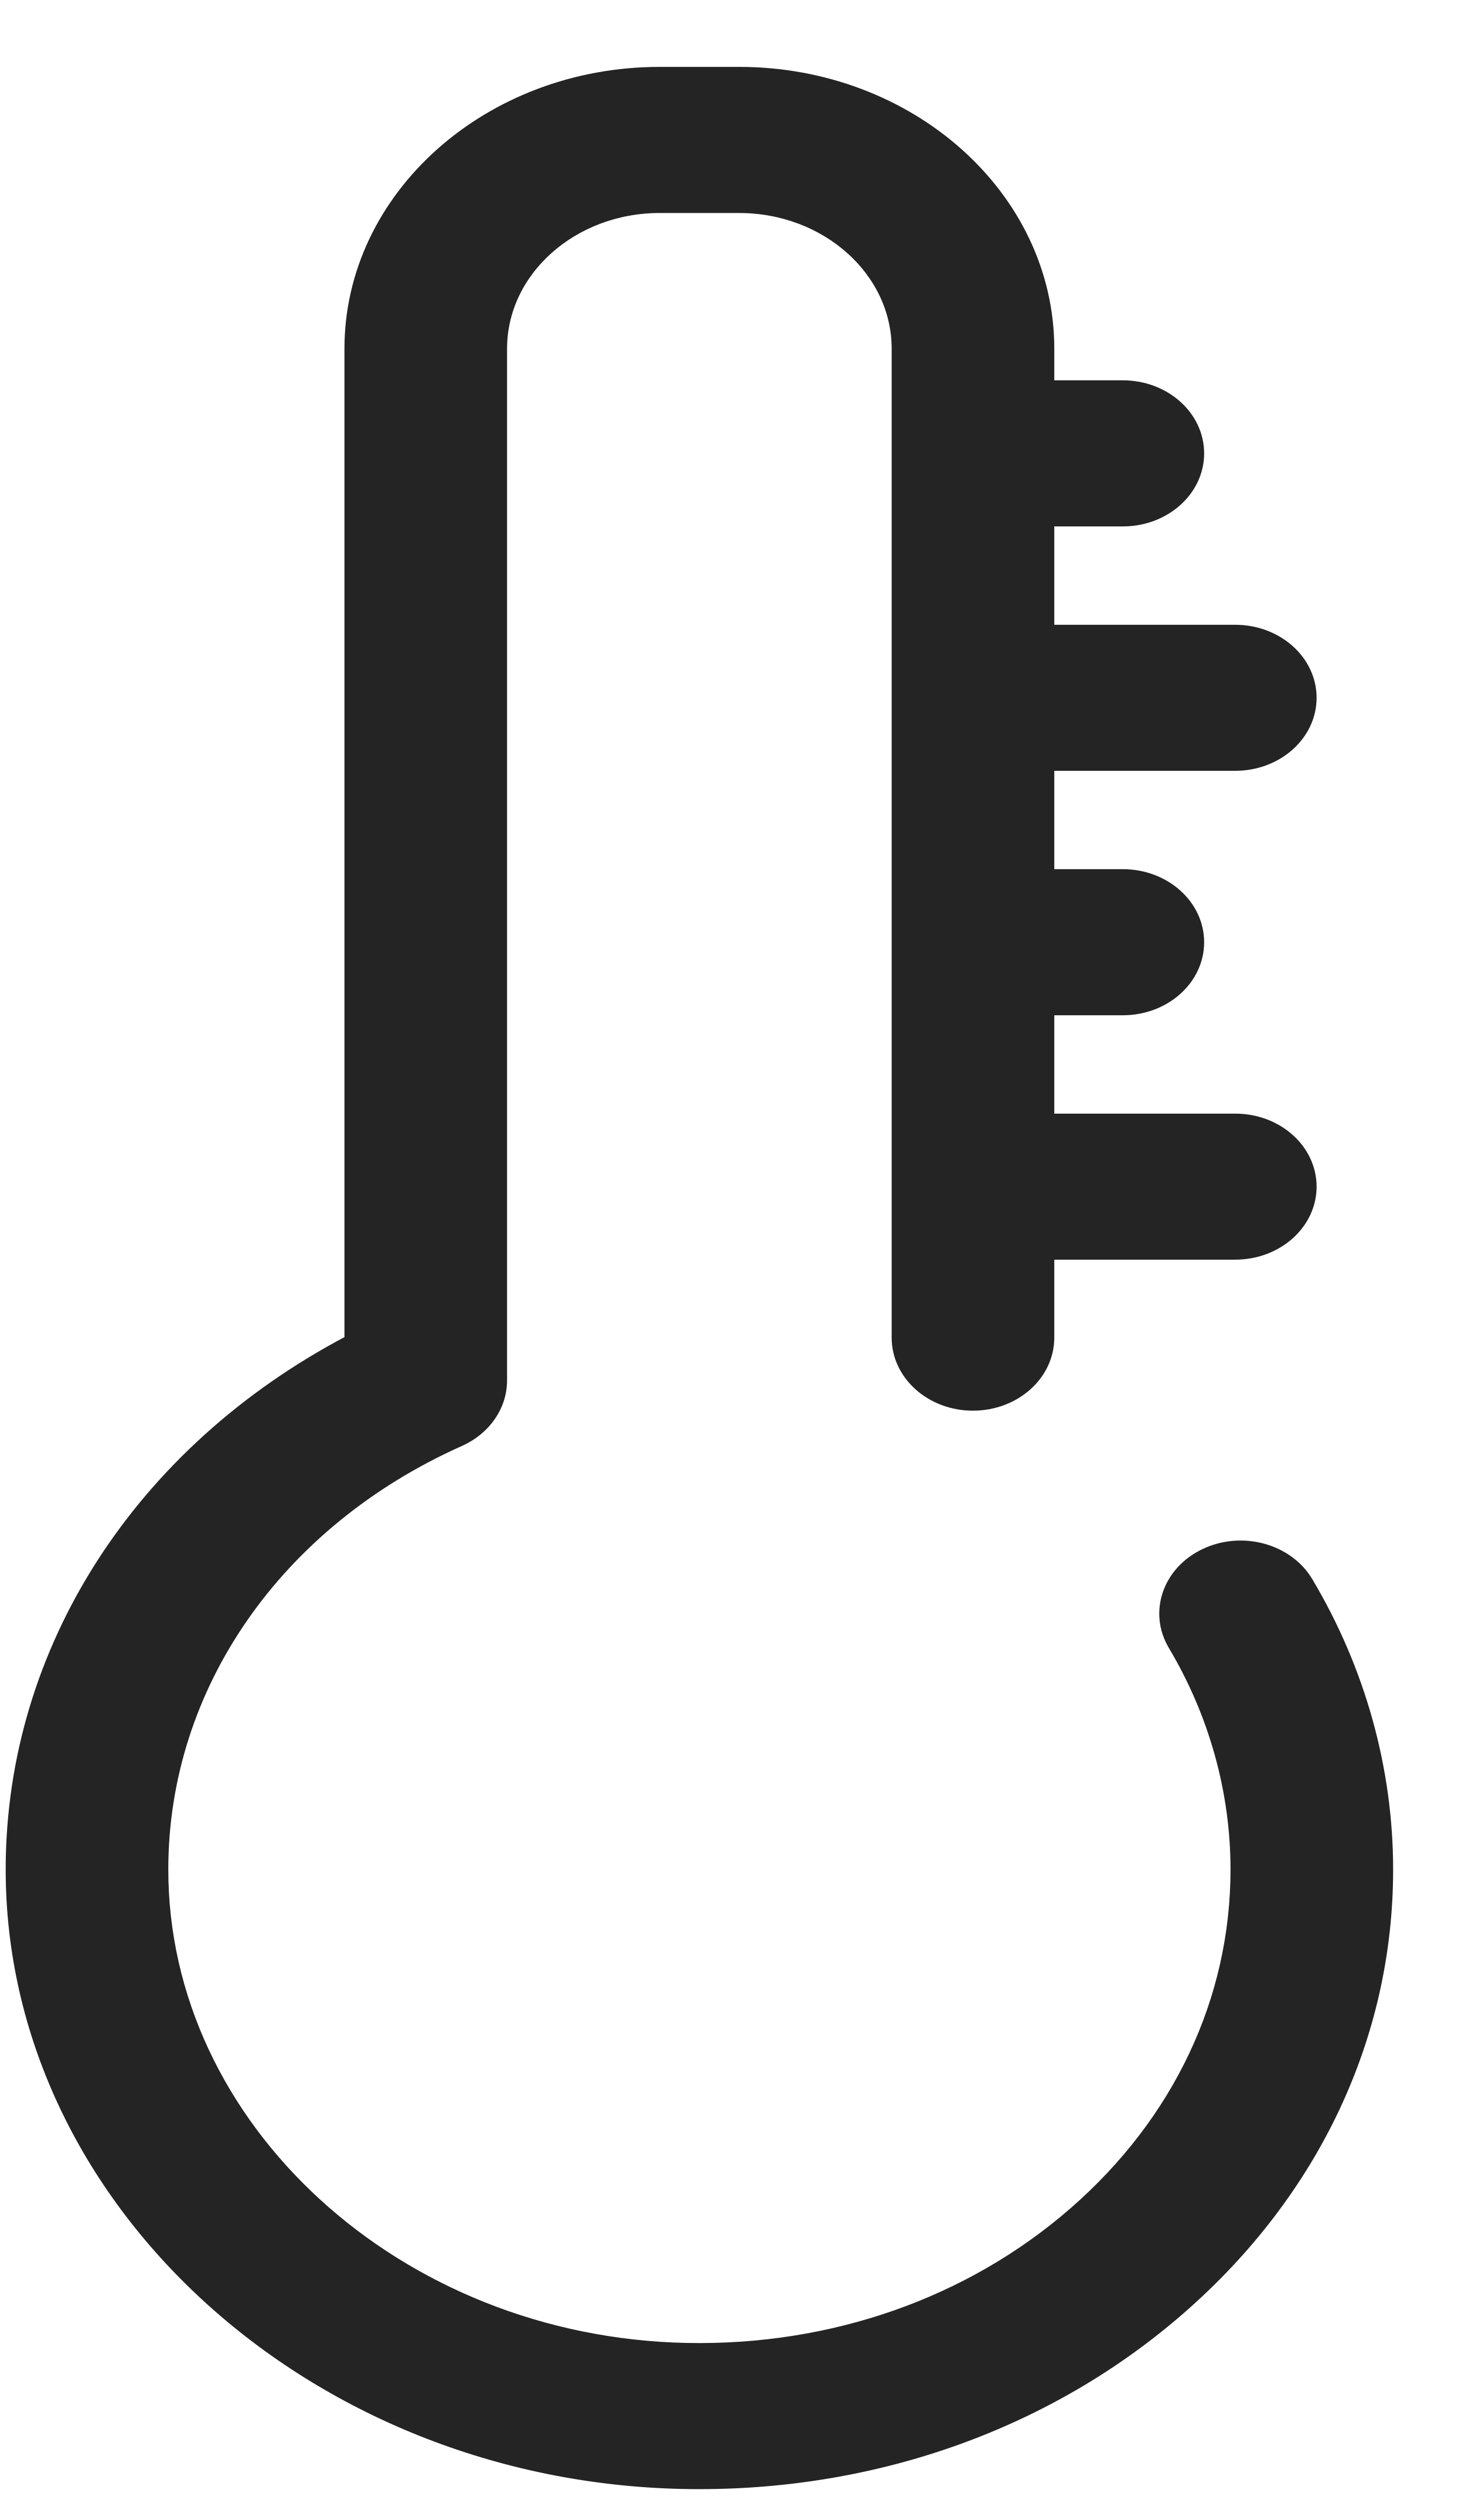 <svg width="17" height="29" viewBox="0 0 17 29" fill="none" xmlns="http://www.w3.org/2000/svg">
<path d="M15.185 18.345C14.953 17.956 14.412 17.808 13.977 18.015C13.541 18.221 13.375 18.704 13.607 19.093C14.079 19.886 14.329 20.783 14.329 21.688C14.329 23.194 13.664 24.602 12.457 25.654C11.25 26.706 9.654 27.265 7.965 27.23C4.618 27.16 1.898 24.67 1.903 21.68C1.906 19.571 3.223 17.673 5.341 16.728C5.643 16.593 5.834 16.317 5.834 16.015V4.045C5.834 3.149 6.651 2.421 7.655 2.421H8.577C9.58 2.421 10.397 3.149 10.397 4.045V15.518C10.397 15.958 10.797 16.315 11.29 16.315C11.784 16.315 12.184 15.958 12.184 15.518V14.563H14.334C14.828 14.563 15.228 14.206 15.228 13.766C15.228 13.326 14.828 12.969 14.334 12.969H12.184V11.728H13.029C13.523 11.728 13.923 11.371 13.923 10.931C13.923 10.49 13.523 10.133 13.029 10.133H12.184V8.892H14.334C14.828 8.892 15.228 8.535 15.228 8.095C15.228 7.655 14.828 7.298 14.334 7.298H12.184V6.057H13.029C13.523 6.057 13.923 5.7 13.923 5.26C13.923 4.819 13.523 4.462 13.029 4.462H12.184V4.045C12.184 2.27 10.566 0.826 8.577 0.826H7.655C5.666 0.826 4.047 2.27 4.047 4.045V15.542C1.612 16.822 0.12 19.13 0.116 21.678C0.11 25.528 3.612 28.733 7.923 28.824C7.988 28.826 8.053 28.826 8.118 28.826C10.22 28.826 12.198 28.109 13.705 26.795C15.26 25.44 16.116 23.627 16.116 21.688C16.116 20.523 15.794 19.367 15.185 18.345Z" fill="#242424" stroke="#242424" stroke-width="0.1"/>
</svg>
